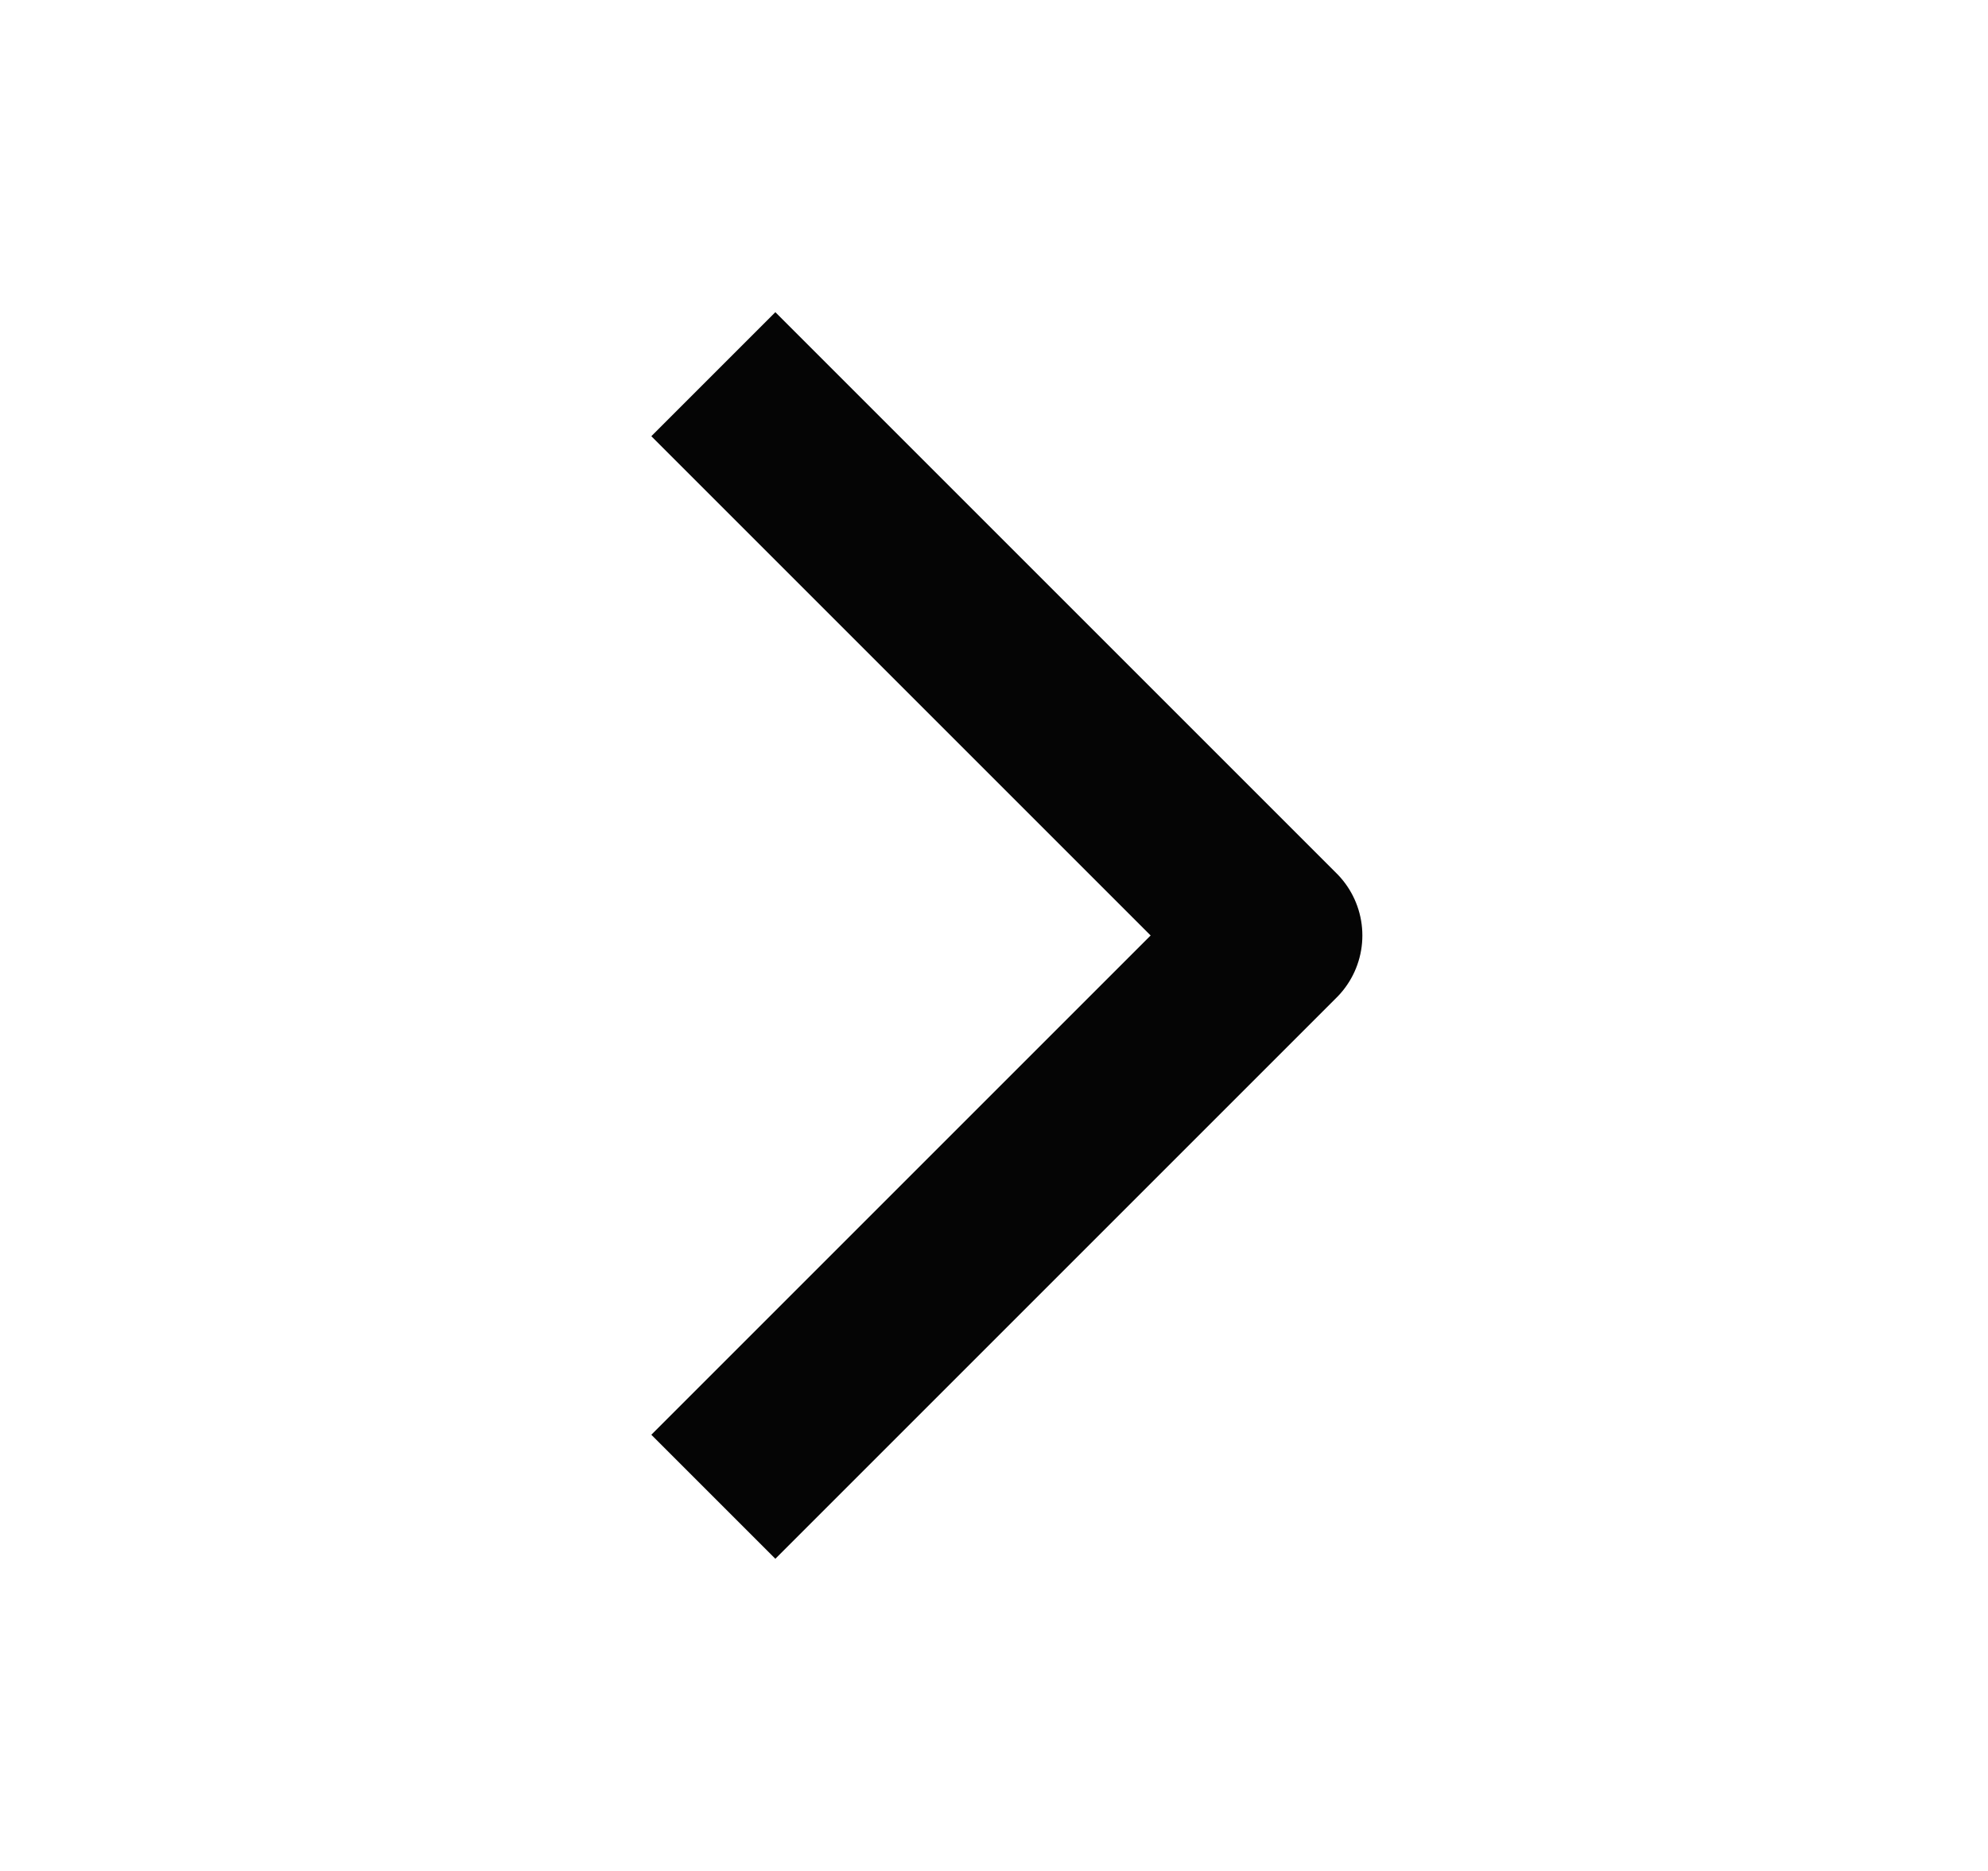 <svg width="17" height="16" viewBox="0 0 17 16" fill="none" xmlns="http://www.w3.org/2000/svg">
<path d="M6.1 12.8L10.9 8L6.1 3.2" stroke="#050505" stroke-width="1.5" stroke-linejoin="round"/>
</svg>
